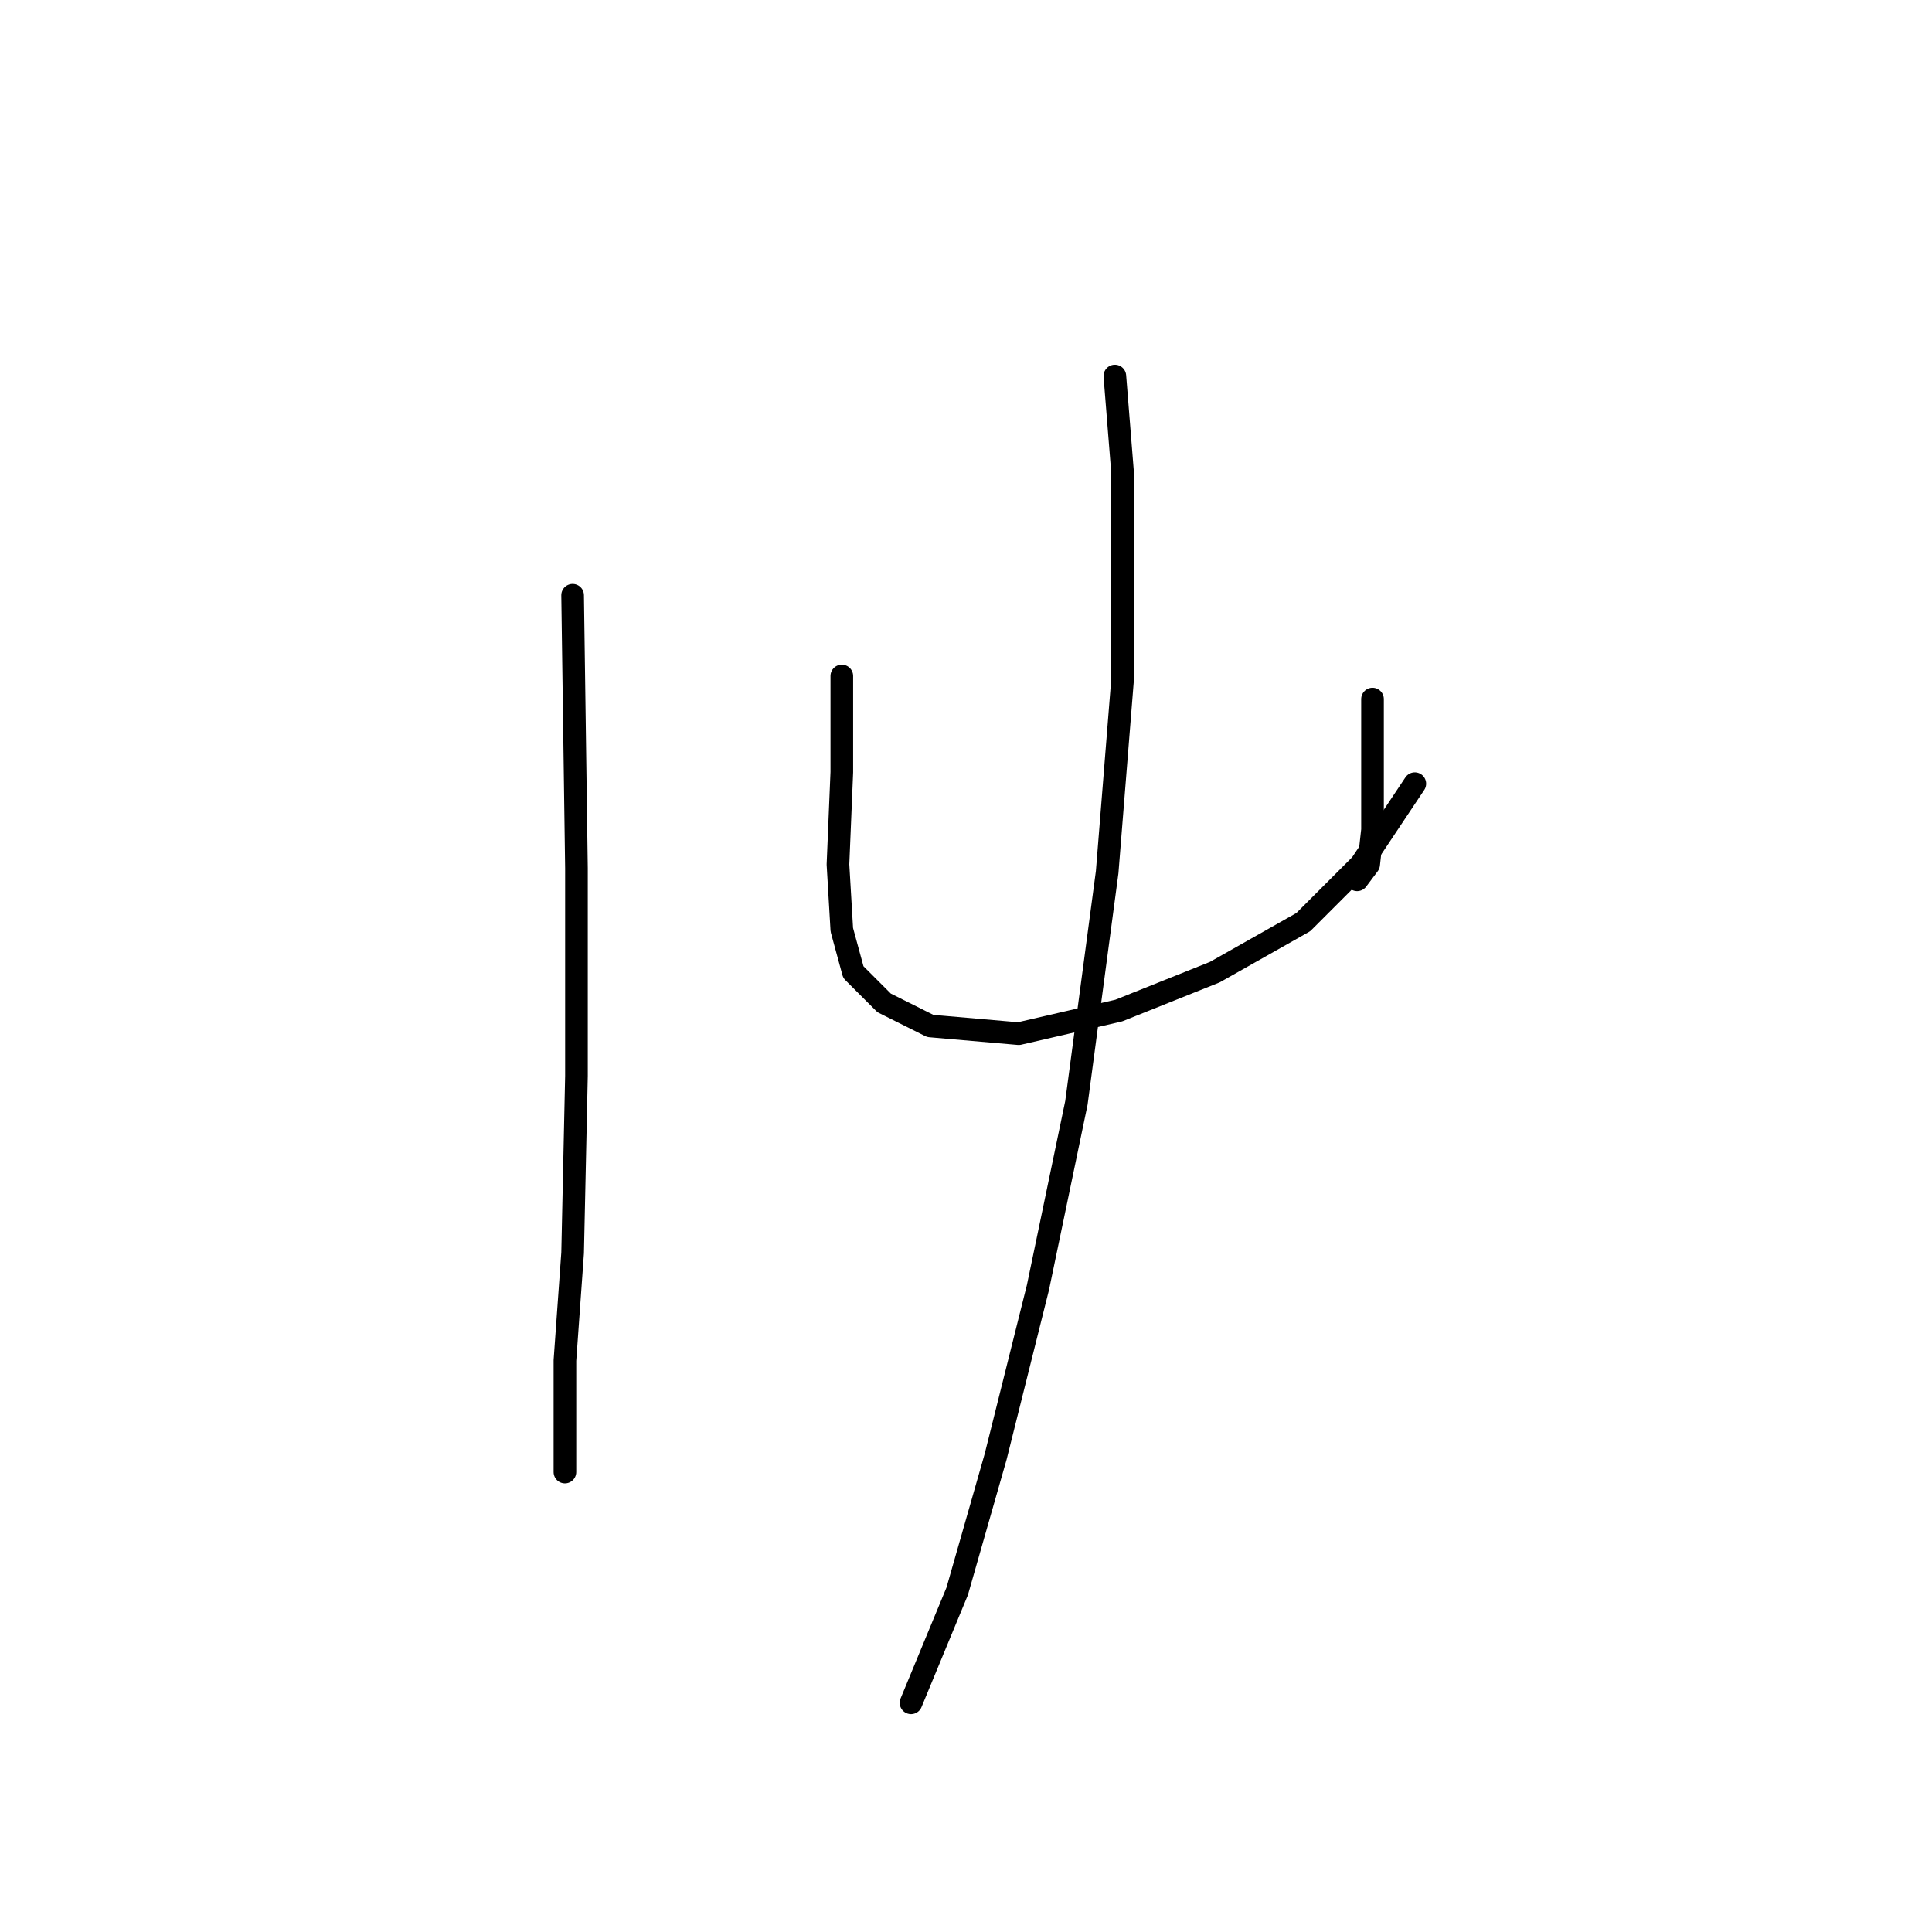 <?xml version="1.0" standalone="no"?>
    <svg width="256" height="256" xmlns="http://www.w3.org/2000/svg" version="1.1">
    <polyline stroke="black" stroke-width="3" stroke-linecap="round" fill="transparent" stroke-linejoin="round" points="75.875 78.872 76.384 115.052 76.384 142.569 75.875 166.01 74.855 180.278 74.855 189.96 74.855 195.055 74.855 195.055 " />
        <polyline stroke="black" stroke-width="3" stroke-linecap="round" fill="transparent" stroke-linejoin="round" points="111.545 89.573 111.545 102.313 111.035 114.543 111.545 123.205 113.073 128.811 117.15 132.887 123.265 135.945 134.985 136.964 148.234 133.906 160.974 128.811 172.694 122.186 180.337 114.543 187.471 103.842 187.471 103.842 " />
        <polyline stroke="black" stroke-width="3" stroke-linecap="round" fill="transparent" stroke-linejoin="round" points="181.866 92.631 181.866 102.313 181.866 109.956 181.357 114.543 179.828 116.581 179.828 116.581 " />
        <polyline stroke="black" stroke-width="3" stroke-linecap="round" fill="transparent" stroke-linejoin="round" points="147.725 49.827 148.744 62.566 148.744 90.083 146.705 115.562 142.629 146.136 137.533 170.596 131.928 193.017 126.832 210.852 120.717 225.63 120.717 225.63 " />
        </svg>